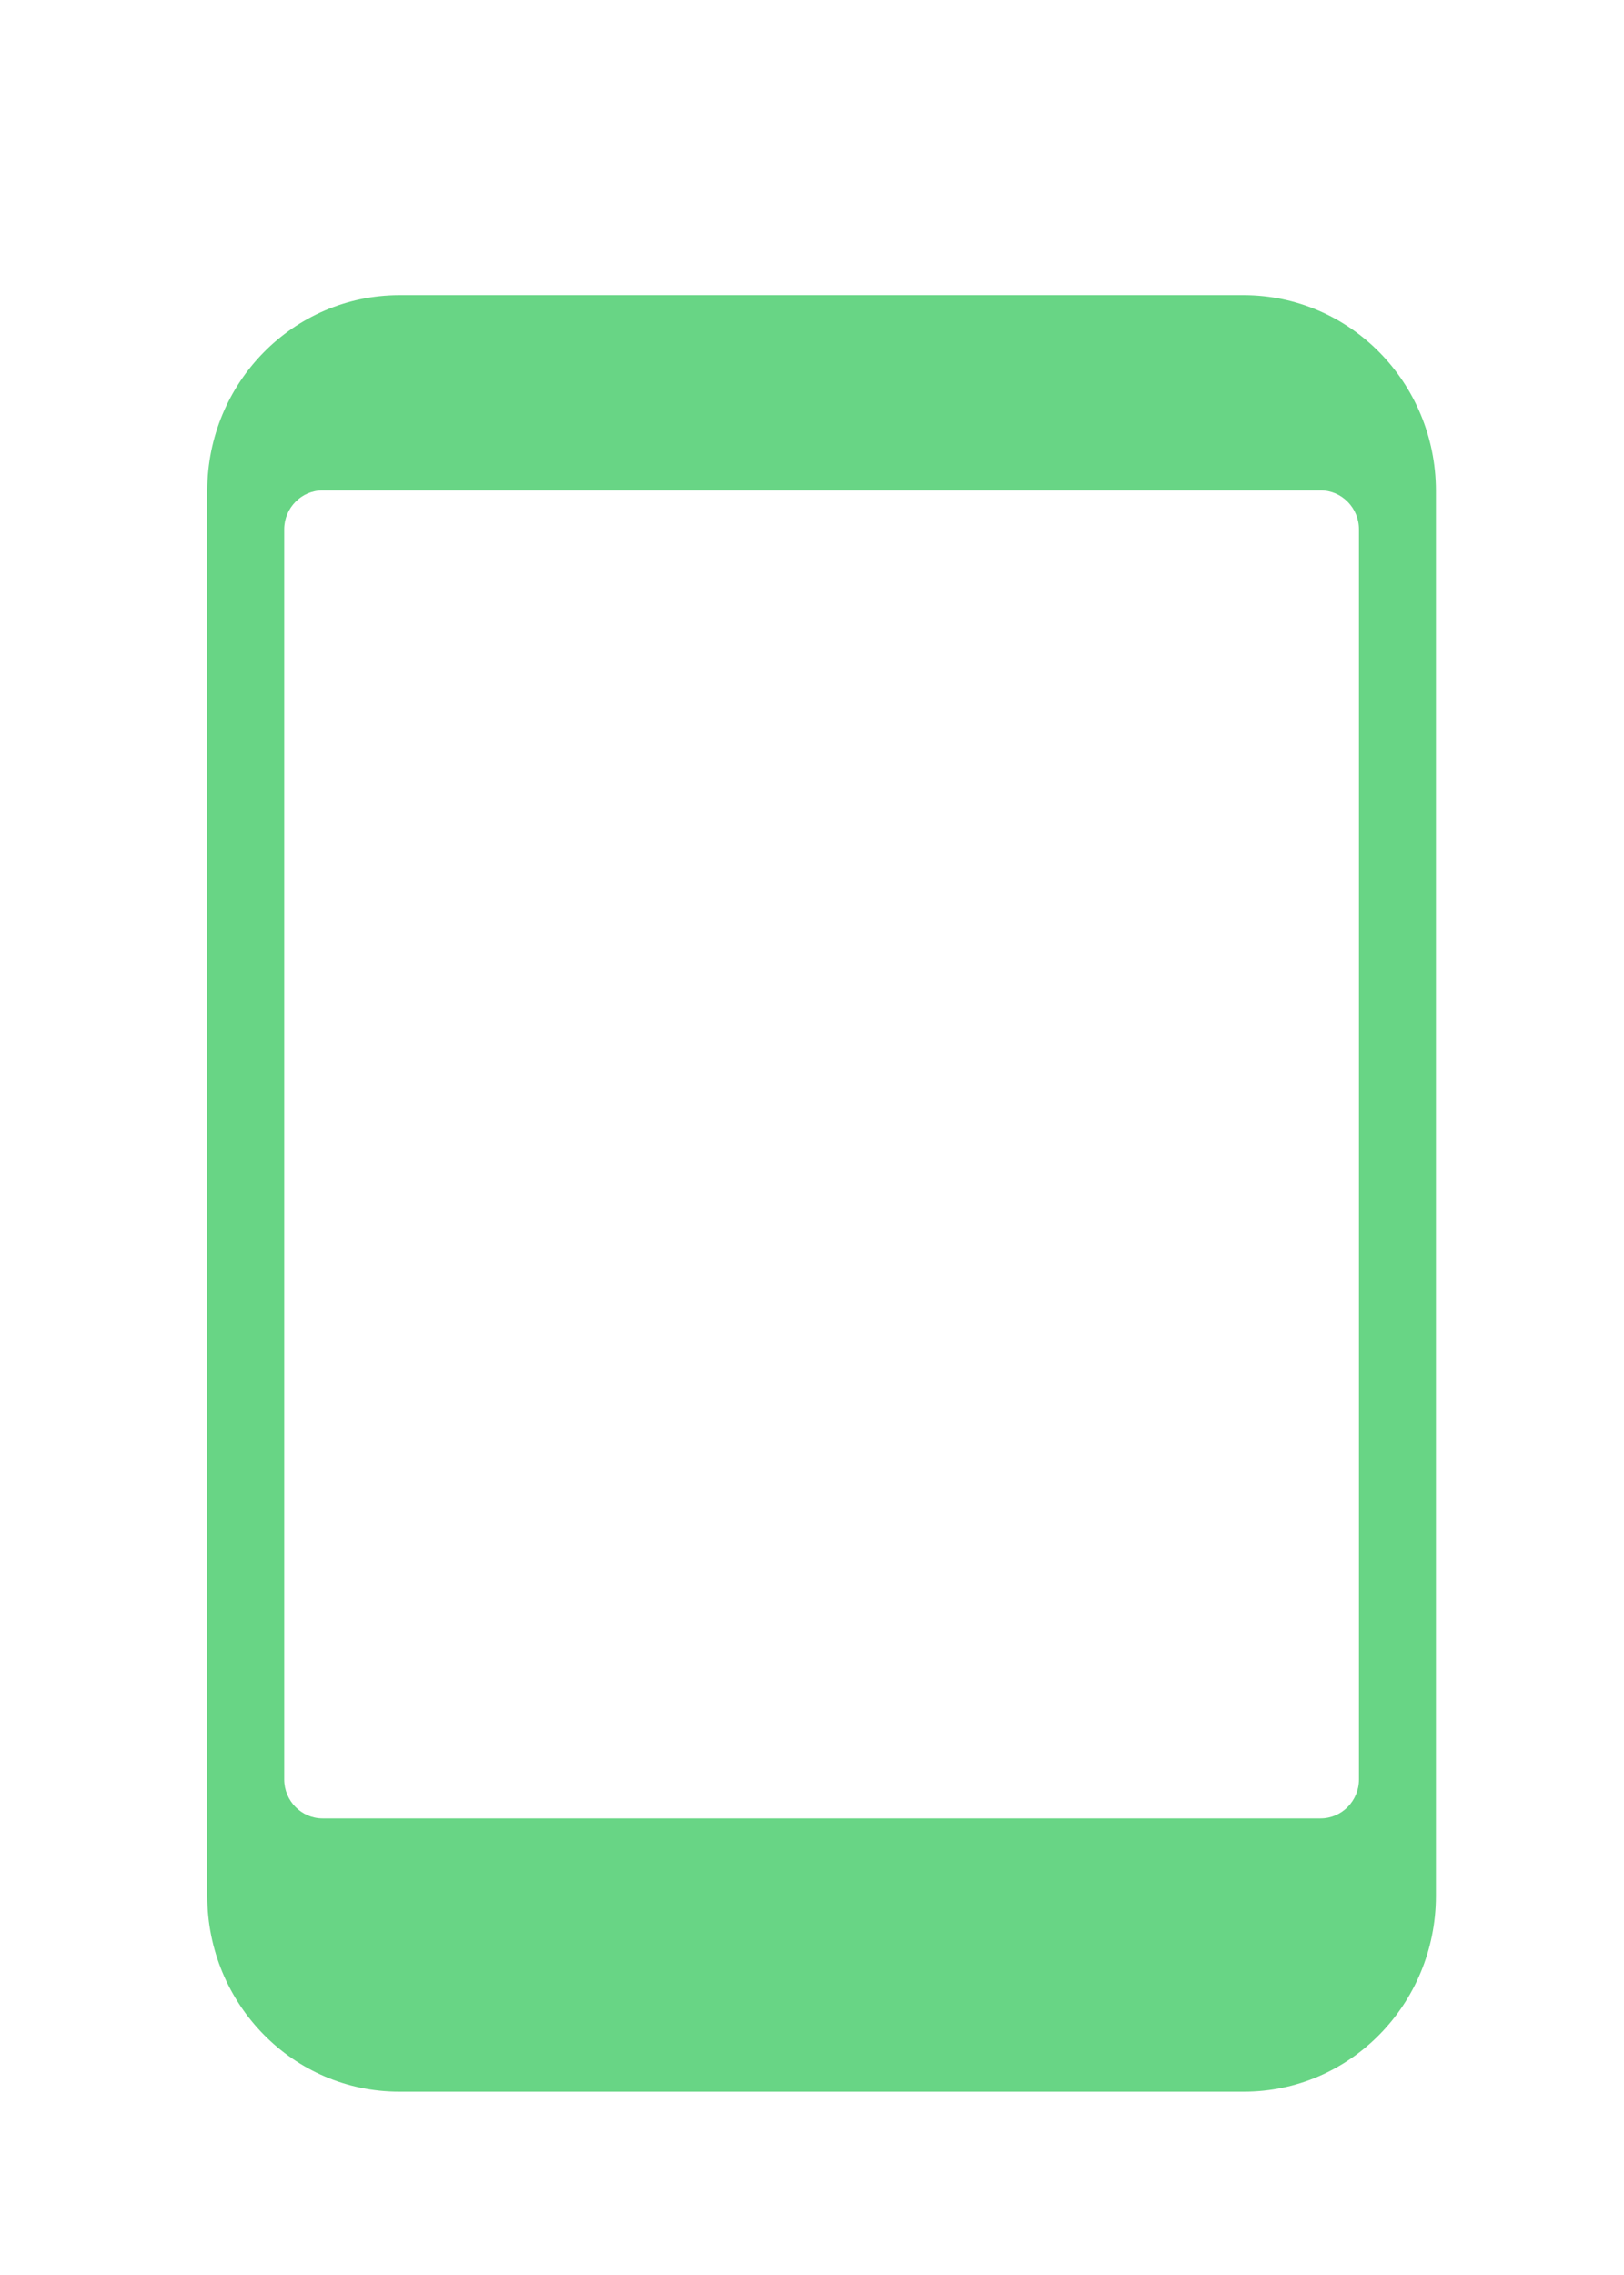 <svg width="5" height="7" viewBox="0 0 5 7" fill="none" xmlns="http://www.w3.org/2000/svg">
<path fill-rule="evenodd" clip-rule="evenodd" d="M3.83 0.908H1.229C0.903 0.909 0.639 1.177 0.638 1.509V5.835C0.639 6.167 0.903 6.436 1.229 6.436H3.83C4.156 6.436 4.42 6.167 4.421 5.835V1.509C4.42 1.177 4.156 0.909 3.83 0.908ZM4.184 5.475C4.184 5.541 4.131 5.595 4.066 5.595H0.993C0.928 5.595 0.875 5.541 0.875 5.475V1.629C0.875 1.563 0.928 1.509 0.993 1.509H4.066C4.131 1.509 4.184 1.563 4.184 1.629V5.475Z" fill="#68D585"/>
</svg>
